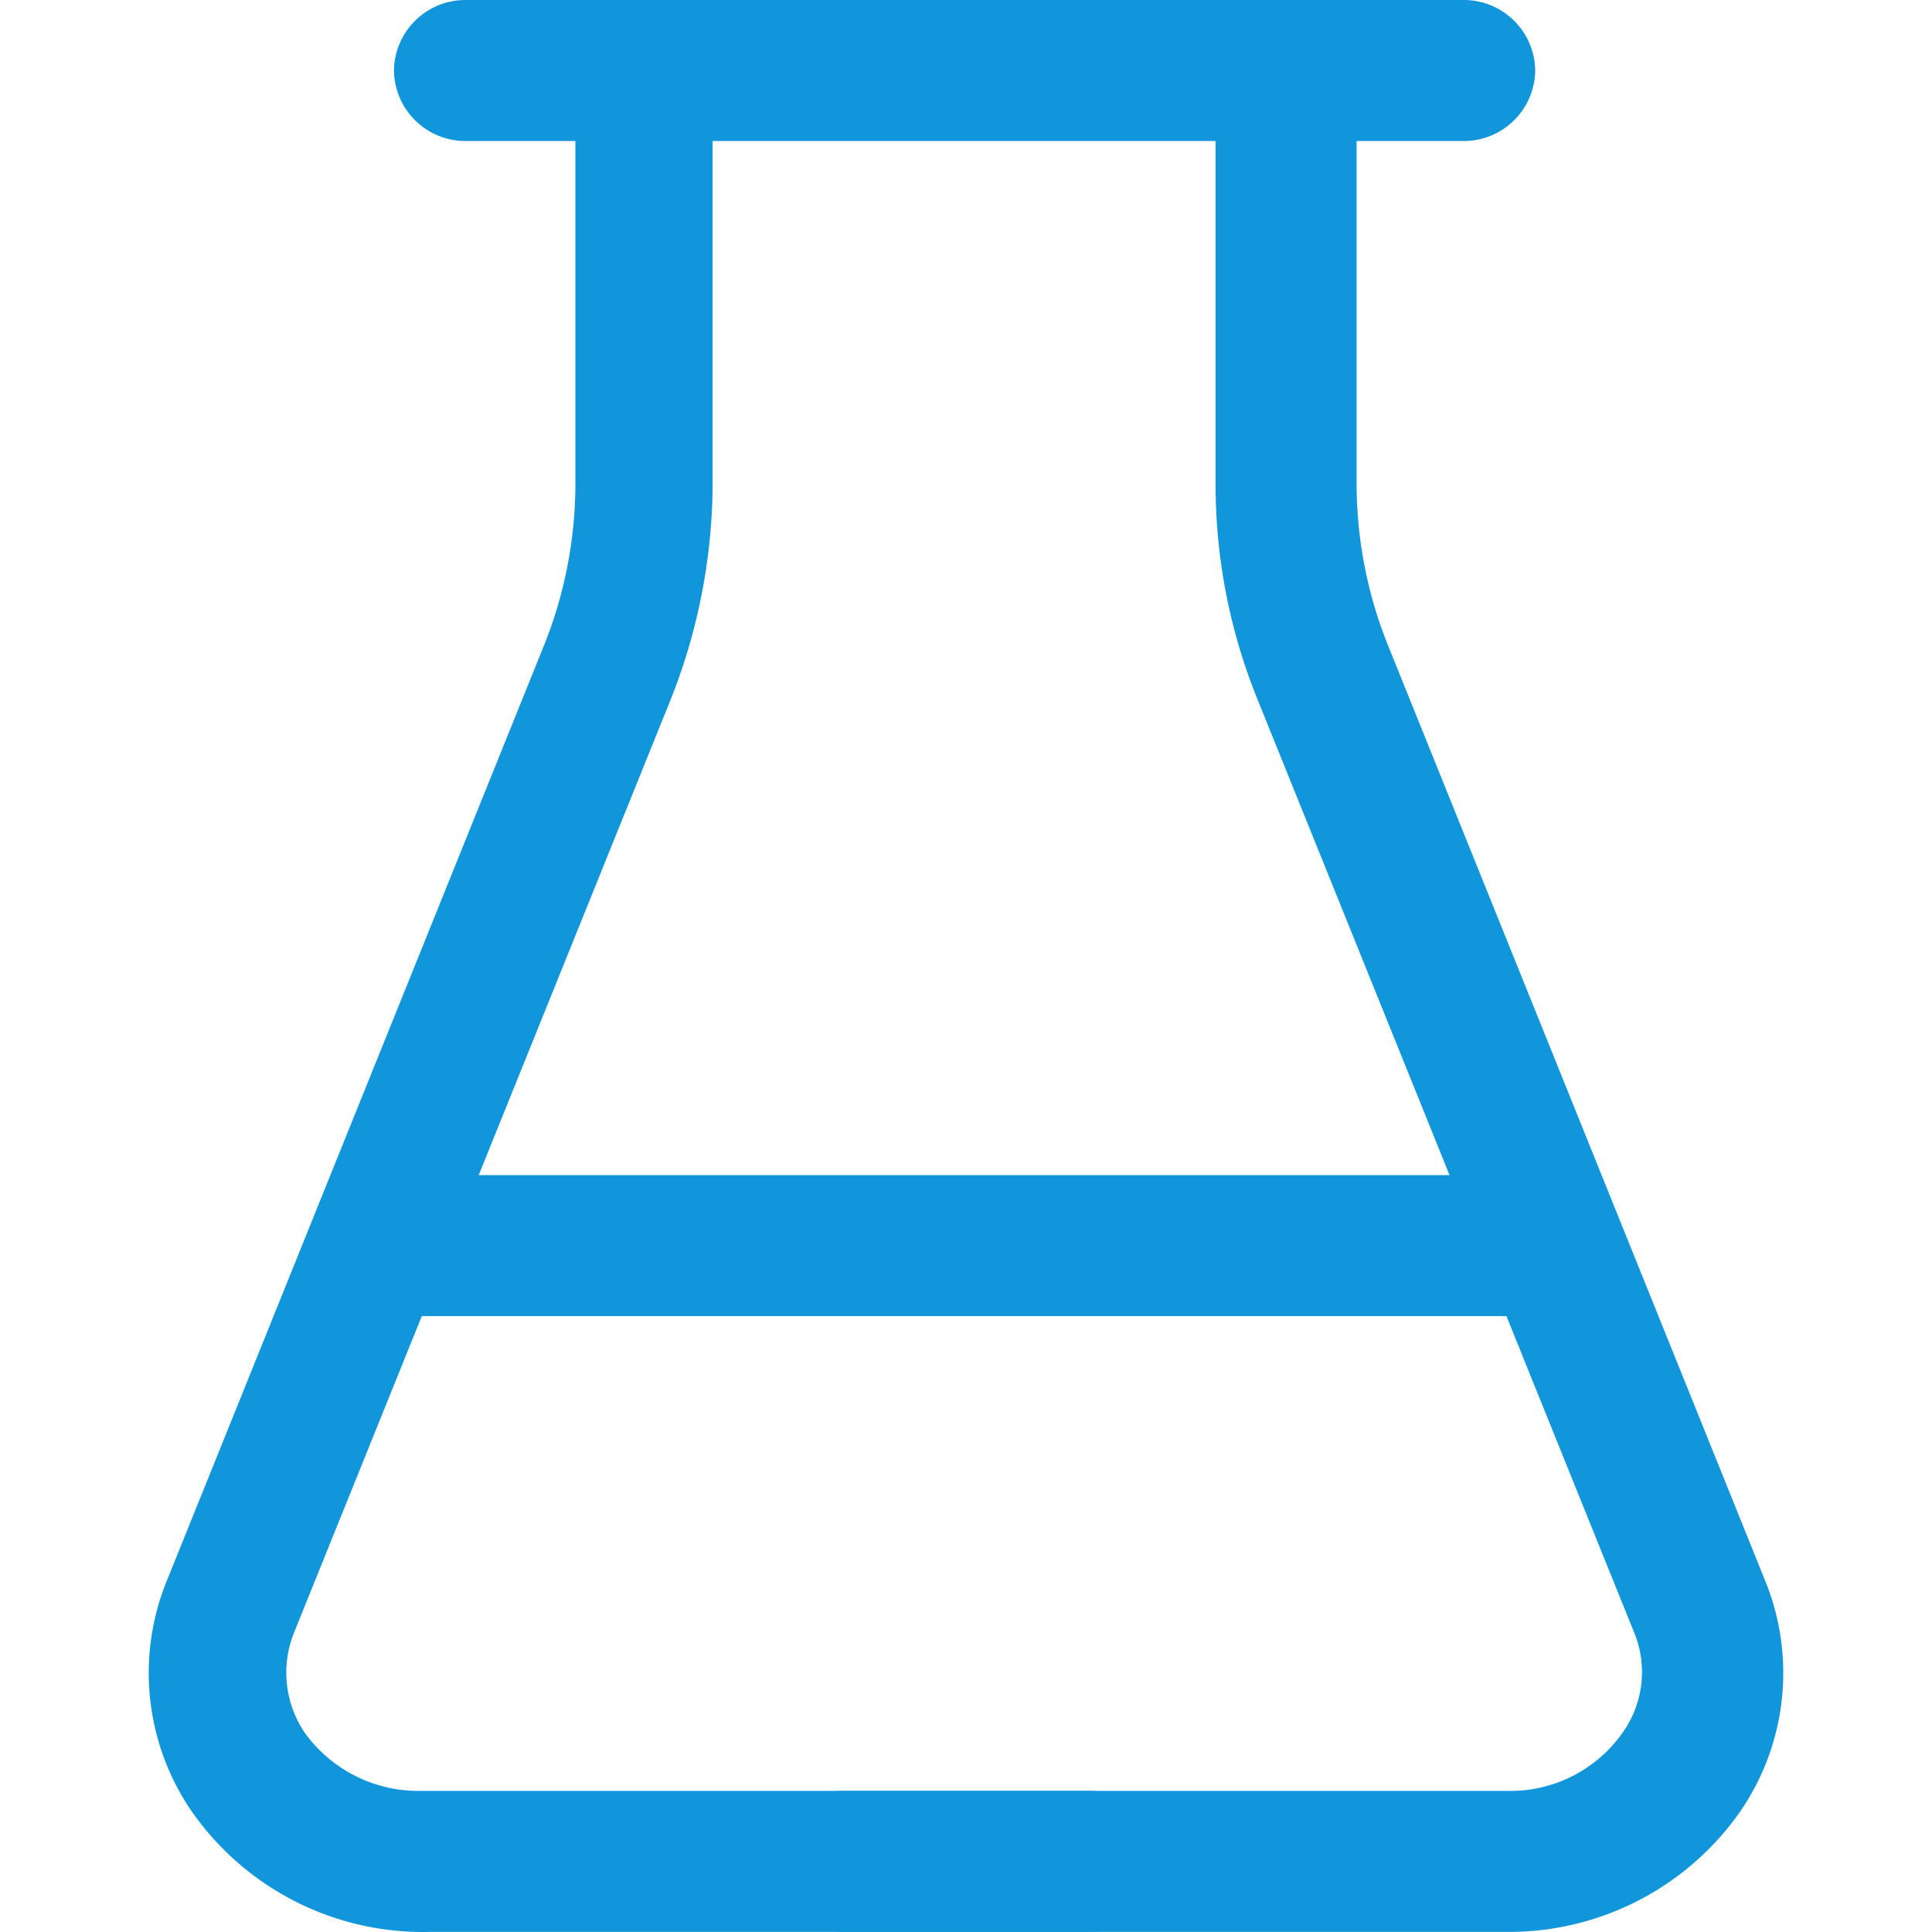 <?xml version="1.0" standalone="no"?><!DOCTYPE svg PUBLIC "-//W3C//DTD SVG 1.1//EN" "http://www.w3.org/Graphics/SVG/1.1/DTD/svg11.dtd"><svg t="1724935884417" class="icon" viewBox="0 0 1024 1024" version="1.1" xmlns="http://www.w3.org/2000/svg" p-id="4258" xmlns:xlink="http://www.w3.org/1999/xlink" width="200" height="200"><path d="M776.332 74.741H246.173a37.869 37.869 0 0 1-37.37-37.37 37.869 37.869 0 0 1 37.37-37.37H776.332a37.869 37.869 0 0 1 37.37 37.37 37.869 37.869 0 0 1-37.37 37.37zM799.751 697.578H224.249a37.37 37.37 0 0 1 0-74.741h575.502a37.37 37.37 0 0 1 0 74.741z" fill="#1296db" p-id="4259"></path><path d="M577.024 1023.945H228.235a149.481 149.481 0 0 1-126.561-63.779A129.55 129.55 0 0 1 88.719 837.094l199.308-494.284a230.201 230.201 0 0 0 16.941-85.702V37.37A37.37 37.37 0 0 1 377.716 37.37v219.737a312.415 312.415 0 0 1-22.422 114.104l-199.308 493.786a56.803 56.803 0 0 0 5.481 53.315 74.242 74.242 0 0 0 61.785 30.893H577.024a37.37 37.37 0 0 1 0 74.741z" fill="#1296db" p-id="4260"></path><path d="M798.754 1023.945H446.976a37.37 37.37 0 0 1 0-74.741h351.779a72.747 72.747 0 0 0 61.287-30.893 55.308 55.308 0 0 0 5.979-53.315l-199.308-493.786a302.45 302.45 0 0 1-22.422-114.104V37.37a37.37 37.37 0 0 1 74.741 0v219.737a230.201 230.201 0 0 0 16.941 85.702l199.308 494.284a129.55 129.55 0 0 1-12.955 123.073 149.481 149.481 0 0 1-123.571 63.779z" fill="#1296db" p-id="4261"></path></svg>